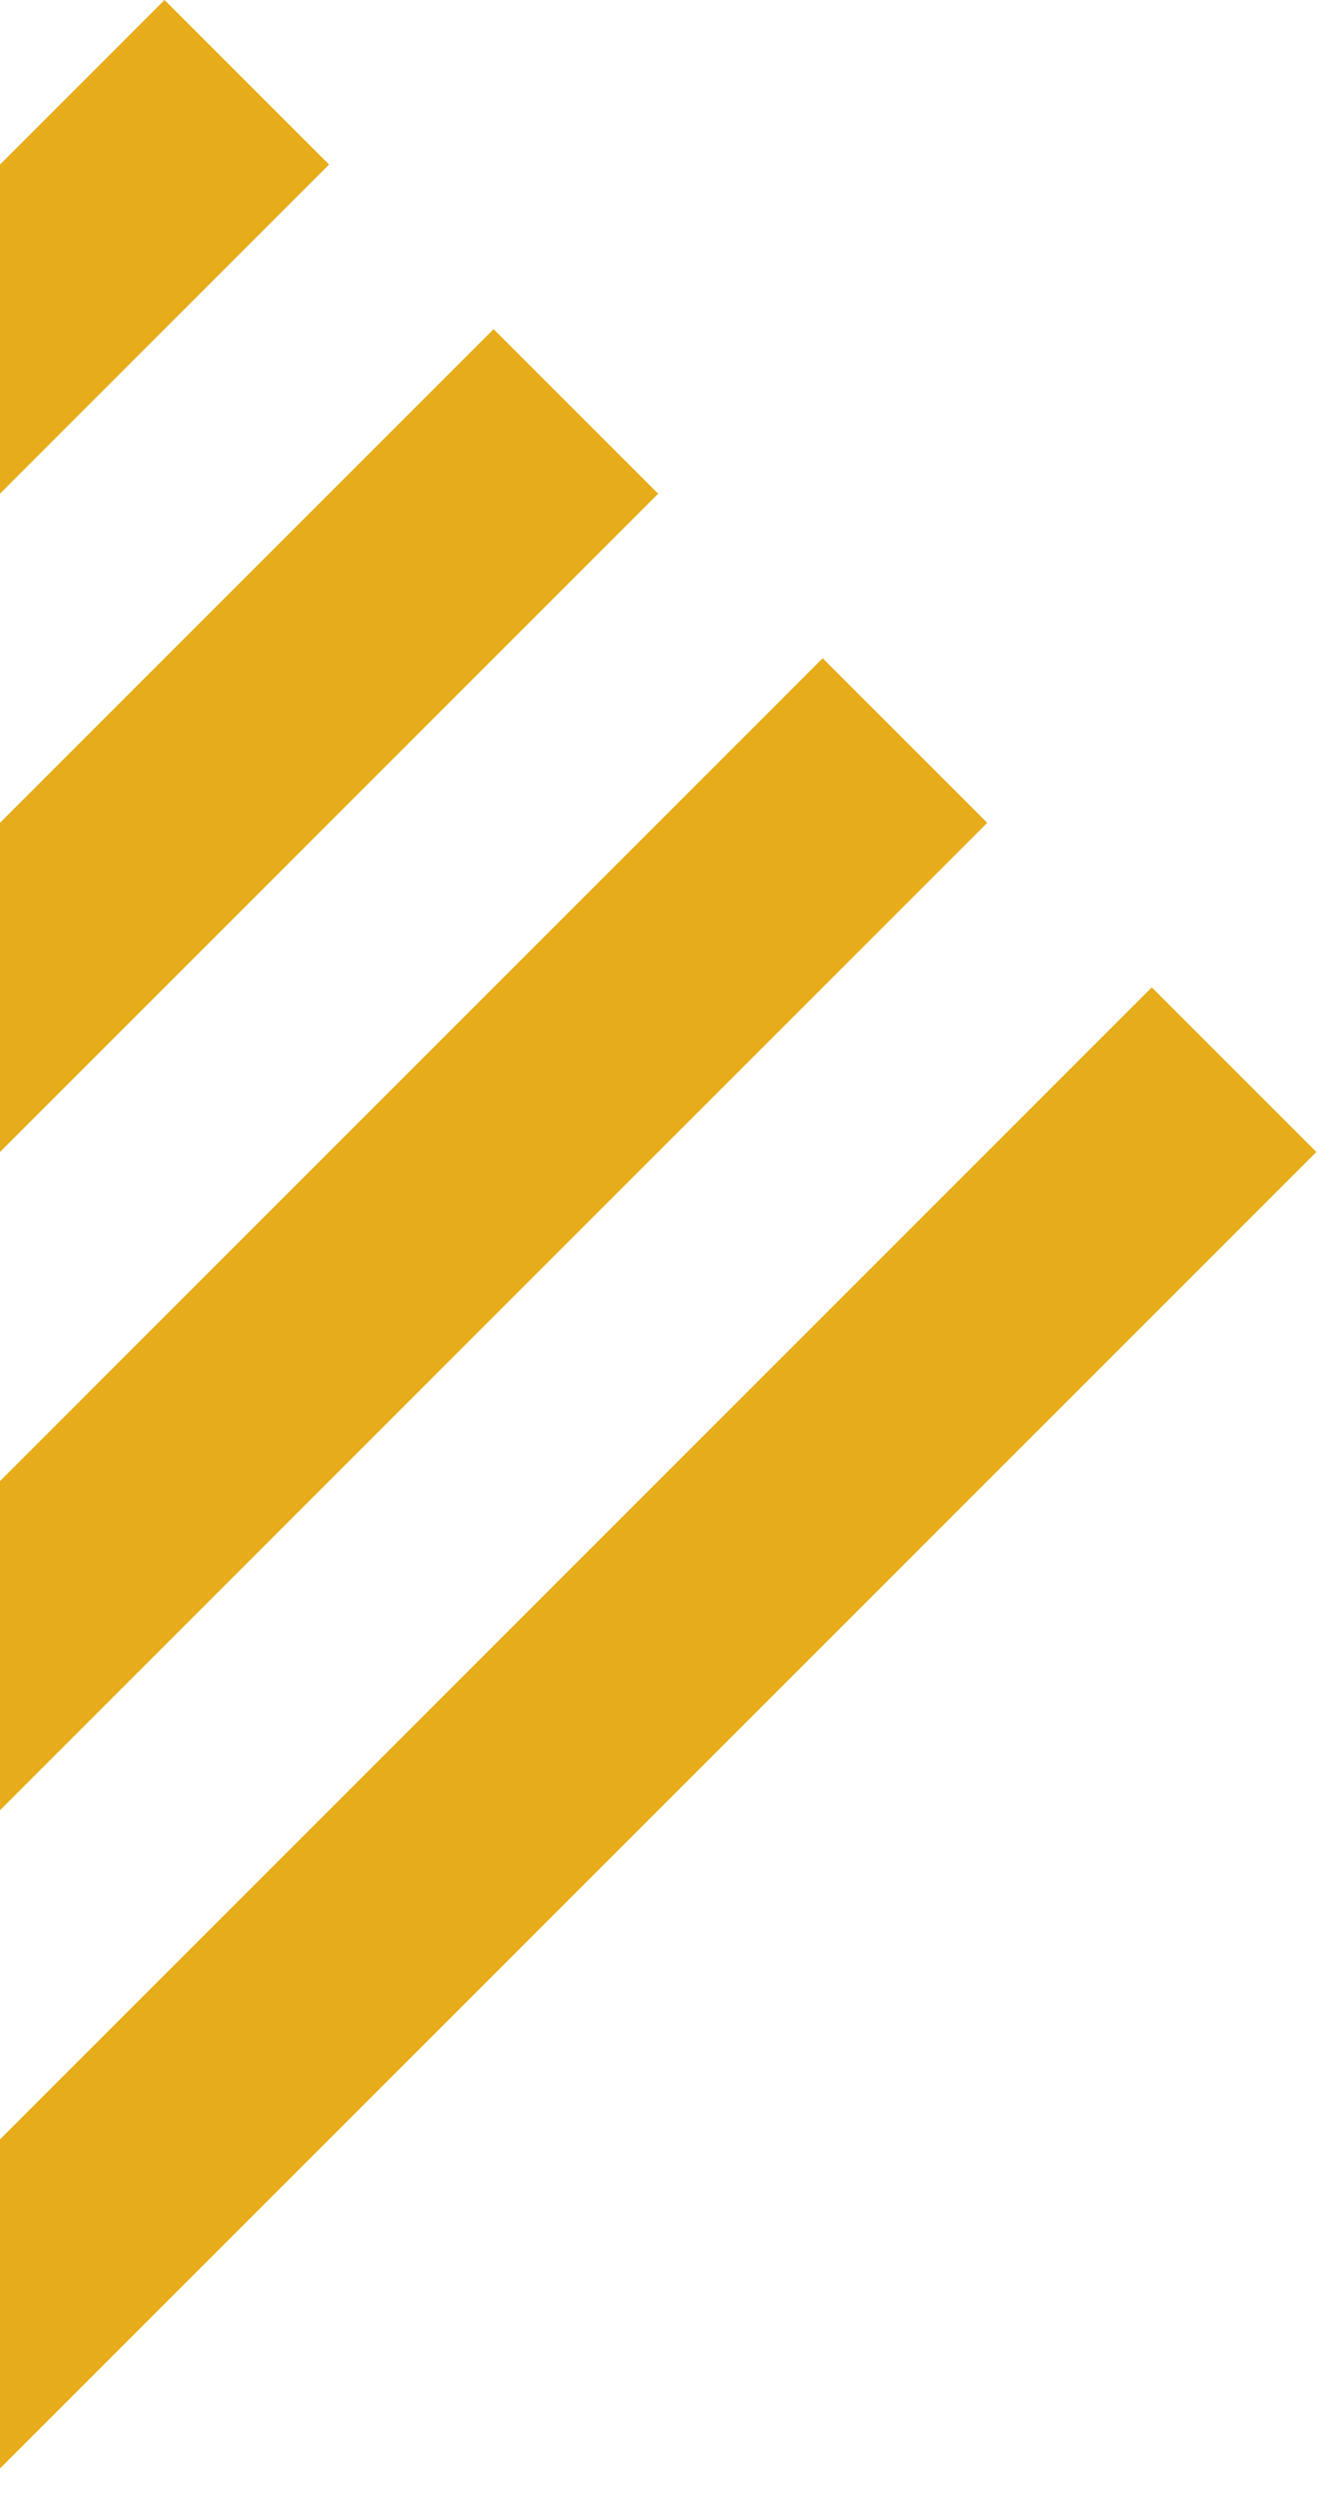 <svg xmlns="http://www.w3.org/2000/svg" width="40" height="75" fill="none" viewBox="0 0 40 75">
  <path fill="#E6AC19" d="m0 74.063 39.5-39.5-4.938-4.938L0 64.188v9.874Zm0-19.75 29.625-29.626-4.938-4.937L0 44.438v9.874Zm0-19.75 19.75-19.75-4.938-4.938L0 24.688v9.875Zm0-19.75 9.875-9.876L4.938 0 0 4.938v9.875Z"/>
</svg>
